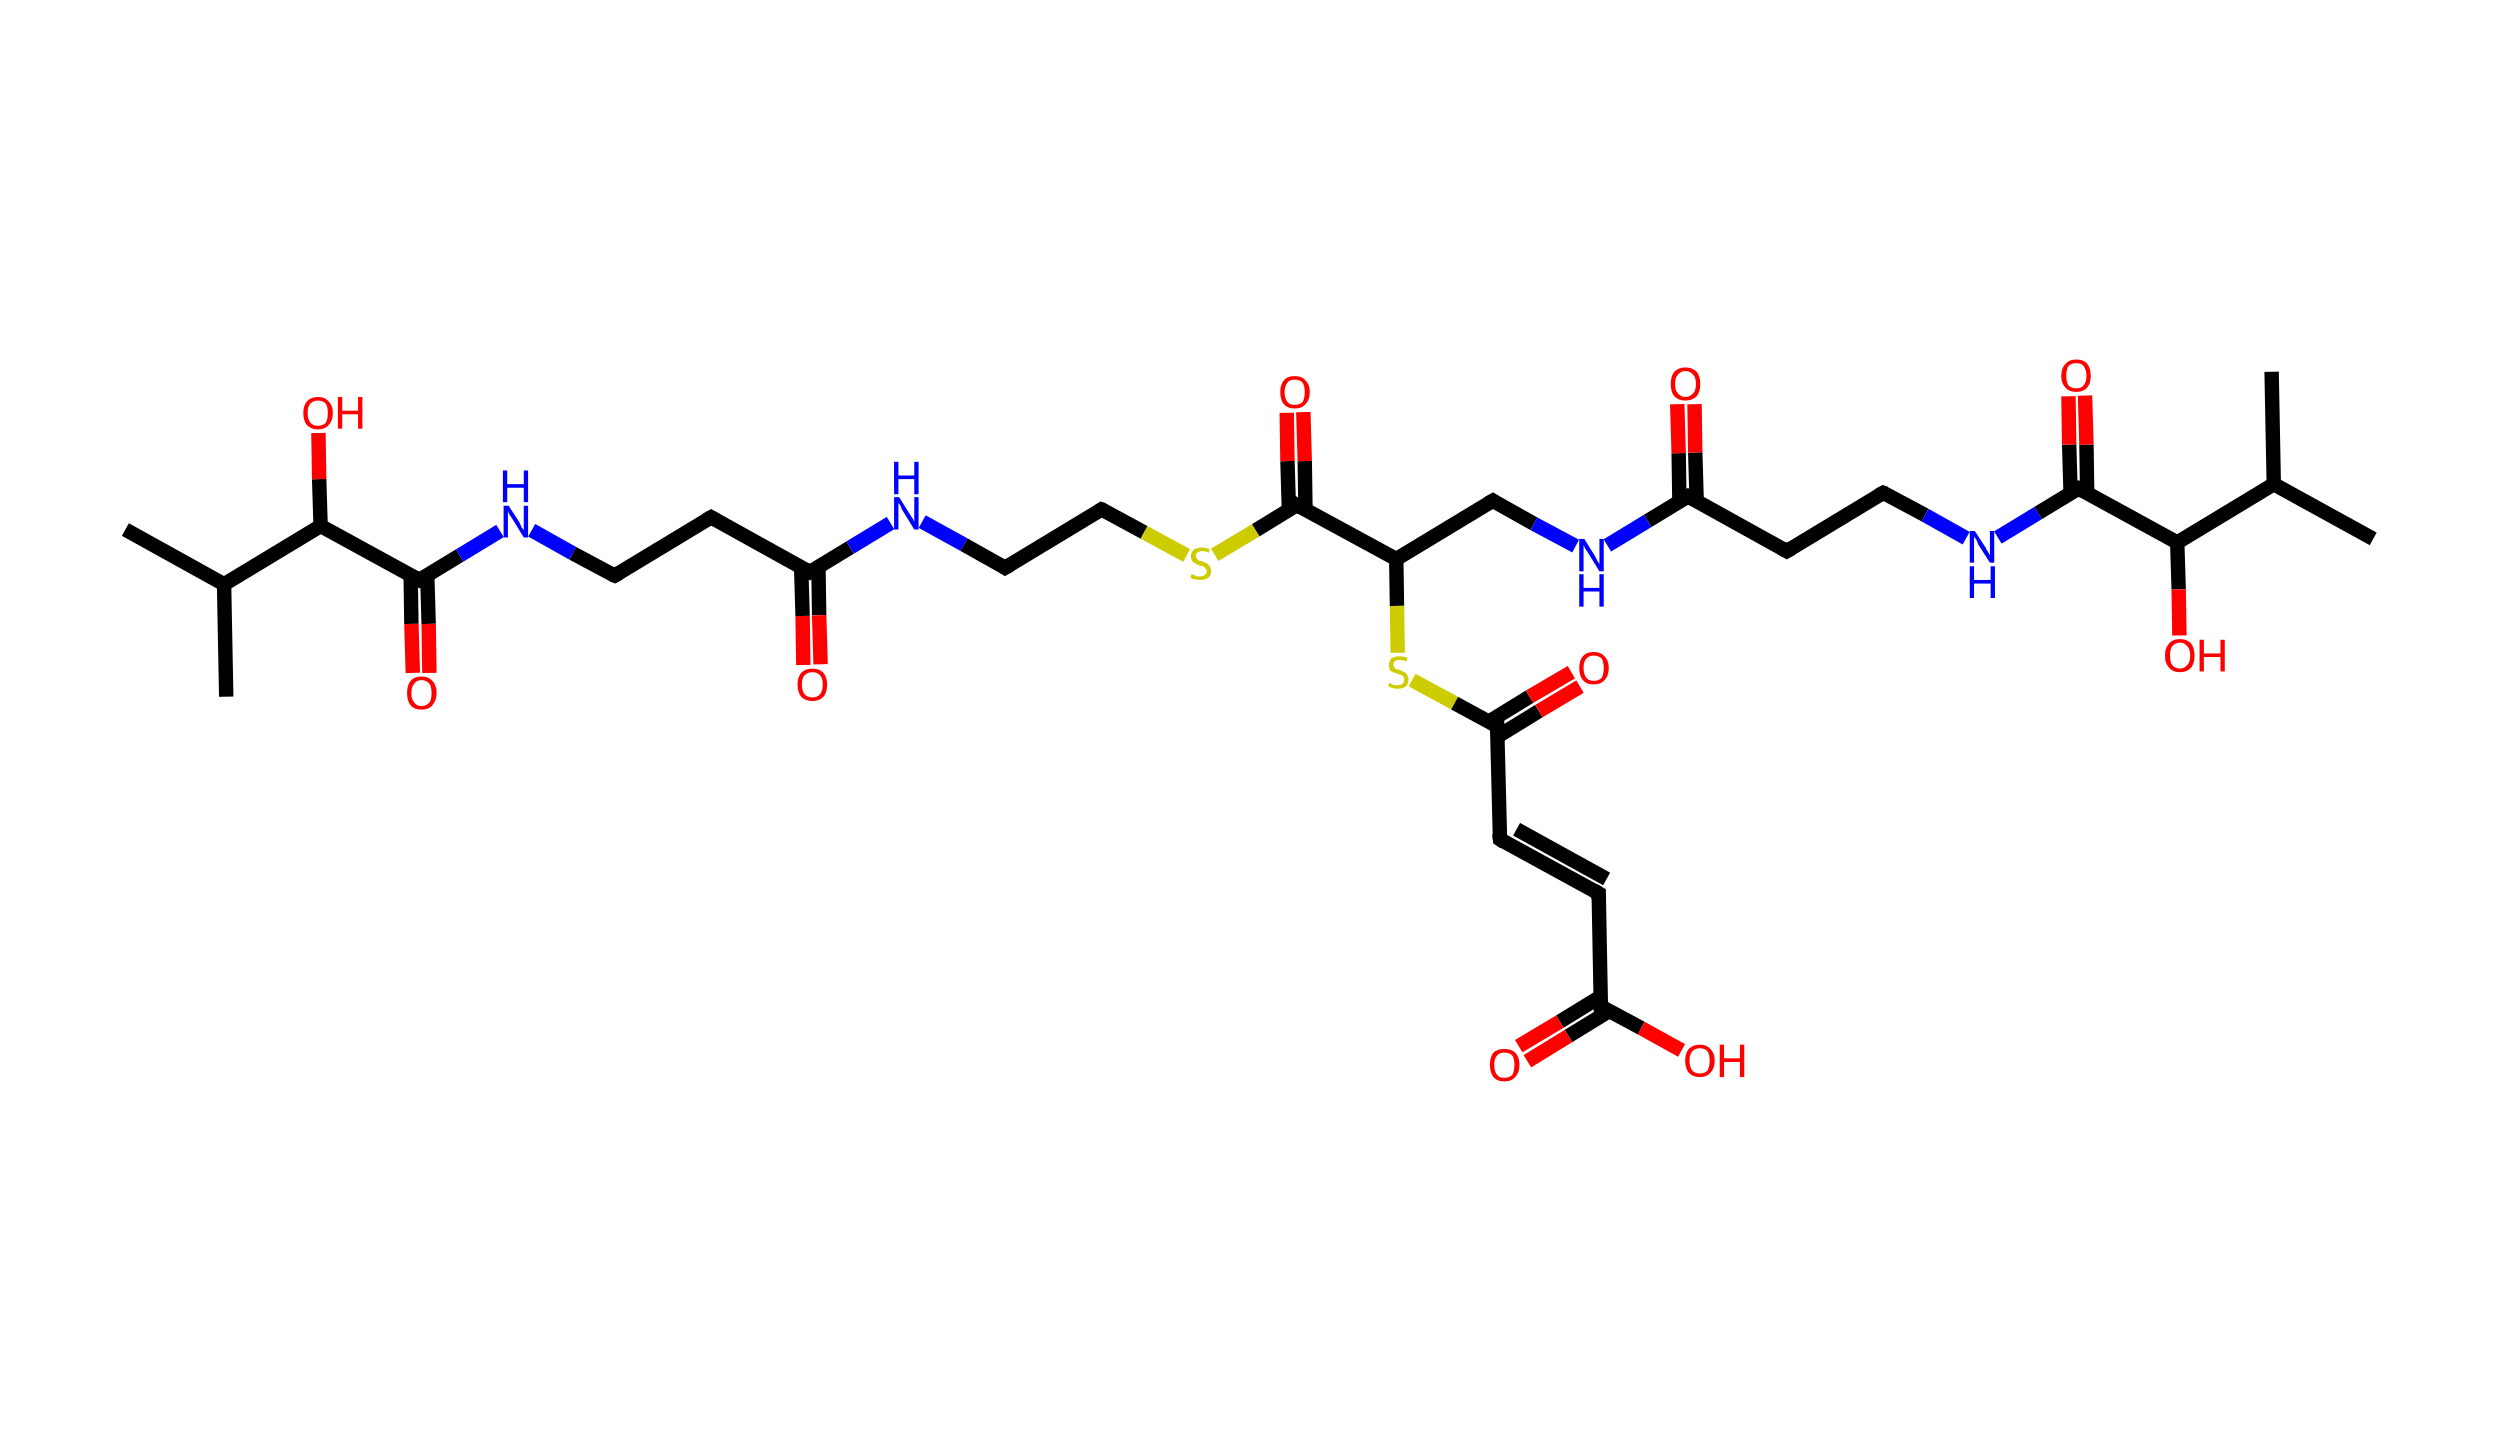 <?xml version='1.0' encoding='ASCII' standalone='yes'?>
<svg xmlns="http://www.w3.org/2000/svg" xmlns:rdkit="http://www.rdkit.org/xml" xmlns:xlink="http://www.w3.org/1999/xlink" version="1.1" baseProfile="full" xml:space="preserve" width="347px" height="200px" viewBox="0 0 347 200">
<!-- END OF HEADER -->
<rect style="opacity:1.0;fill:#FFFFFF;stroke:none" width="347.0" height="200.0" x="0.0" y="0.0"> </rect>
<path class="bond-0 atom-0 atom-1" d="M 17.4,73.5 L 31.1,81.1" style="fill:none;fill-rule:evenodd;stroke:#000000;stroke-width:2.0px;stroke-linecap:butt;stroke-linejoin:miter;stroke-opacity:1"/>
<path class="bond-1 atom-1 atom-2" d="M 31.1,81.1 L 31.4,96.7" style="fill:none;fill-rule:evenodd;stroke:#000000;stroke-width:2.0px;stroke-linecap:butt;stroke-linejoin:miter;stroke-opacity:1"/>
<path class="bond-2 atom-1 atom-3" d="M 31.1,81.1 L 44.5,73.0" style="fill:none;fill-rule:evenodd;stroke:#000000;stroke-width:2.0px;stroke-linecap:butt;stroke-linejoin:miter;stroke-opacity:1"/>
<path class="bond-3 atom-3 atom-4" d="M 44.5,73.0 L 44.3,66.5" style="fill:none;fill-rule:evenodd;stroke:#000000;stroke-width:2.0px;stroke-linecap:butt;stroke-linejoin:miter;stroke-opacity:1"/>
<path class="bond-3 atom-3 atom-4" d="M 44.3,66.5 L 44.2,60.1" style="fill:none;fill-rule:evenodd;stroke:#FF0000;stroke-width:2.0px;stroke-linecap:butt;stroke-linejoin:miter;stroke-opacity:1"/>
<path class="bond-4 atom-3 atom-5" d="M 44.5,73.0 L 58.2,80.5" style="fill:none;fill-rule:evenodd;stroke:#000000;stroke-width:2.0px;stroke-linecap:butt;stroke-linejoin:miter;stroke-opacity:1"/>
<path class="bond-5 atom-5 atom-6" d="M 57.0,79.8 L 57.1,86.6" style="fill:none;fill-rule:evenodd;stroke:#000000;stroke-width:2.0px;stroke-linecap:butt;stroke-linejoin:miter;stroke-opacity:1"/>
<path class="bond-5 atom-5 atom-6" d="M 57.1,86.6 L 57.3,93.4" style="fill:none;fill-rule:evenodd;stroke:#FF0000;stroke-width:2.0px;stroke-linecap:butt;stroke-linejoin:miter;stroke-opacity:1"/>
<path class="bond-5 atom-5 atom-6" d="M 59.3,79.8 L 59.5,86.6" style="fill:none;fill-rule:evenodd;stroke:#000000;stroke-width:2.0px;stroke-linecap:butt;stroke-linejoin:miter;stroke-opacity:1"/>
<path class="bond-5 atom-5 atom-6" d="M 59.5,86.6 L 59.6,93.4" style="fill:none;fill-rule:evenodd;stroke:#FF0000;stroke-width:2.0px;stroke-linecap:butt;stroke-linejoin:miter;stroke-opacity:1"/>
<path class="bond-6 atom-5 atom-7" d="M 58.2,80.5 L 63.8,77.1" style="fill:none;fill-rule:evenodd;stroke:#000000;stroke-width:2.0px;stroke-linecap:butt;stroke-linejoin:miter;stroke-opacity:1"/>
<path class="bond-6 atom-5 atom-7" d="M 63.8,77.1 L 69.4,73.7" style="fill:none;fill-rule:evenodd;stroke:#0000FF;stroke-width:2.0px;stroke-linecap:butt;stroke-linejoin:miter;stroke-opacity:1"/>
<path class="bond-7 atom-7 atom-8" d="M 73.8,73.6 L 79.5,76.8" style="fill:none;fill-rule:evenodd;stroke:#0000FF;stroke-width:2.0px;stroke-linecap:butt;stroke-linejoin:miter;stroke-opacity:1"/>
<path class="bond-7 atom-7 atom-8" d="M 79.5,76.8 L 85.3,79.9" style="fill:none;fill-rule:evenodd;stroke:#000000;stroke-width:2.0px;stroke-linecap:butt;stroke-linejoin:miter;stroke-opacity:1"/>
<path class="bond-8 atom-8 atom-9" d="M 85.3,79.9 L 98.7,71.8" style="fill:none;fill-rule:evenodd;stroke:#000000;stroke-width:2.0px;stroke-linecap:butt;stroke-linejoin:miter;stroke-opacity:1"/>
<path class="bond-9 atom-9 atom-10" d="M 98.7,71.8 L 112.4,79.4" style="fill:none;fill-rule:evenodd;stroke:#000000;stroke-width:2.0px;stroke-linecap:butt;stroke-linejoin:miter;stroke-opacity:1"/>
<path class="bond-10 atom-10 atom-11" d="M 111.2,78.7 L 111.4,85.5" style="fill:none;fill-rule:evenodd;stroke:#000000;stroke-width:2.0px;stroke-linecap:butt;stroke-linejoin:miter;stroke-opacity:1"/>
<path class="bond-10 atom-10 atom-11" d="M 111.4,85.5 L 111.5,92.3" style="fill:none;fill-rule:evenodd;stroke:#FF0000;stroke-width:2.0px;stroke-linecap:butt;stroke-linejoin:miter;stroke-opacity:1"/>
<path class="bond-10 atom-10 atom-11" d="M 113.6,78.6 L 113.7,85.4" style="fill:none;fill-rule:evenodd;stroke:#000000;stroke-width:2.0px;stroke-linecap:butt;stroke-linejoin:miter;stroke-opacity:1"/>
<path class="bond-10 atom-10 atom-11" d="M 113.7,85.4 L 113.9,92.2" style="fill:none;fill-rule:evenodd;stroke:#FF0000;stroke-width:2.0px;stroke-linecap:butt;stroke-linejoin:miter;stroke-opacity:1"/>
<path class="bond-11 atom-10 atom-12" d="M 112.4,79.4 L 118.0,76.0" style="fill:none;fill-rule:evenodd;stroke:#000000;stroke-width:2.0px;stroke-linecap:butt;stroke-linejoin:miter;stroke-opacity:1"/>
<path class="bond-11 atom-10 atom-12" d="M 118.0,76.0 L 123.6,72.6" style="fill:none;fill-rule:evenodd;stroke:#0000FF;stroke-width:2.0px;stroke-linecap:butt;stroke-linejoin:miter;stroke-opacity:1"/>
<path class="bond-12 atom-12 atom-13" d="M 128.0,72.4 L 133.8,75.6" style="fill:none;fill-rule:evenodd;stroke:#0000FF;stroke-width:2.0px;stroke-linecap:butt;stroke-linejoin:miter;stroke-opacity:1"/>
<path class="bond-12 atom-12 atom-13" d="M 133.8,75.6 L 139.5,78.8" style="fill:none;fill-rule:evenodd;stroke:#000000;stroke-width:2.0px;stroke-linecap:butt;stroke-linejoin:miter;stroke-opacity:1"/>
<path class="bond-13 atom-13 atom-14" d="M 139.5,78.8 L 152.9,70.7" style="fill:none;fill-rule:evenodd;stroke:#000000;stroke-width:2.0px;stroke-linecap:butt;stroke-linejoin:miter;stroke-opacity:1"/>
<path class="bond-14 atom-14 atom-15" d="M 152.9,70.7 L 158.8,73.9" style="fill:none;fill-rule:evenodd;stroke:#000000;stroke-width:2.0px;stroke-linecap:butt;stroke-linejoin:miter;stroke-opacity:1"/>
<path class="bond-14 atom-14 atom-15" d="M 158.8,73.9 L 164.7,77.1" style="fill:none;fill-rule:evenodd;stroke:#CCCC00;stroke-width:2.0px;stroke-linecap:butt;stroke-linejoin:miter;stroke-opacity:1"/>
<path class="bond-15 atom-15 atom-16" d="M 168.6,77.0 L 174.3,73.6" style="fill:none;fill-rule:evenodd;stroke:#CCCC00;stroke-width:2.0px;stroke-linecap:butt;stroke-linejoin:miter;stroke-opacity:1"/>
<path class="bond-15 atom-15 atom-16" d="M 174.3,73.6 L 180.0,70.1" style="fill:none;fill-rule:evenodd;stroke:#000000;stroke-width:2.0px;stroke-linecap:butt;stroke-linejoin:miter;stroke-opacity:1"/>
<path class="bond-16 atom-16 atom-17" d="M 181.2,70.7 L 181.1,64.0" style="fill:none;fill-rule:evenodd;stroke:#000000;stroke-width:2.0px;stroke-linecap:butt;stroke-linejoin:miter;stroke-opacity:1"/>
<path class="bond-16 atom-16 atom-17" d="M 181.1,64.0 L 180.9,57.2" style="fill:none;fill-rule:evenodd;stroke:#FF0000;stroke-width:2.0px;stroke-linecap:butt;stroke-linejoin:miter;stroke-opacity:1"/>
<path class="bond-16 atom-16 atom-17" d="M 178.9,70.8 L 178.7,64.0" style="fill:none;fill-rule:evenodd;stroke:#000000;stroke-width:2.0px;stroke-linecap:butt;stroke-linejoin:miter;stroke-opacity:1"/>
<path class="bond-16 atom-16 atom-17" d="M 178.7,64.0 L 178.6,57.3" style="fill:none;fill-rule:evenodd;stroke:#FF0000;stroke-width:2.0px;stroke-linecap:butt;stroke-linejoin:miter;stroke-opacity:1"/>
<path class="bond-17 atom-16 atom-18" d="M 180.0,70.1 L 193.8,77.6" style="fill:none;fill-rule:evenodd;stroke:#000000;stroke-width:2.0px;stroke-linecap:butt;stroke-linejoin:miter;stroke-opacity:1"/>
<path class="bond-18 atom-18 atom-19" d="M 193.8,77.6 L 207.2,69.5" style="fill:none;fill-rule:evenodd;stroke:#000000;stroke-width:2.0px;stroke-linecap:butt;stroke-linejoin:miter;stroke-opacity:1"/>
<path class="bond-19 atom-19 atom-20" d="M 207.2,69.5 L 212.9,72.7" style="fill:none;fill-rule:evenodd;stroke:#000000;stroke-width:2.0px;stroke-linecap:butt;stroke-linejoin:miter;stroke-opacity:1"/>
<path class="bond-19 atom-19 atom-20" d="M 212.9,72.7 L 218.7,75.8" style="fill:none;fill-rule:evenodd;stroke:#0000FF;stroke-width:2.0px;stroke-linecap:butt;stroke-linejoin:miter;stroke-opacity:1"/>
<path class="bond-20 atom-20 atom-21" d="M 223.1,75.7 L 228.7,72.3" style="fill:none;fill-rule:evenodd;stroke:#0000FF;stroke-width:2.0px;stroke-linecap:butt;stroke-linejoin:miter;stroke-opacity:1"/>
<path class="bond-20 atom-20 atom-21" d="M 228.7,72.3 L 234.3,68.9" style="fill:none;fill-rule:evenodd;stroke:#000000;stroke-width:2.0px;stroke-linecap:butt;stroke-linejoin:miter;stroke-opacity:1"/>
<path class="bond-21 atom-21 atom-22" d="M 235.5,69.6 L 235.3,62.8" style="fill:none;fill-rule:evenodd;stroke:#000000;stroke-width:2.0px;stroke-linecap:butt;stroke-linejoin:miter;stroke-opacity:1"/>
<path class="bond-21 atom-21 atom-22" d="M 235.3,62.8 L 235.2,56.1" style="fill:none;fill-rule:evenodd;stroke:#FF0000;stroke-width:2.0px;stroke-linecap:butt;stroke-linejoin:miter;stroke-opacity:1"/>
<path class="bond-21 atom-21 atom-22" d="M 233.1,69.6 L 233.0,62.9" style="fill:none;fill-rule:evenodd;stroke:#000000;stroke-width:2.0px;stroke-linecap:butt;stroke-linejoin:miter;stroke-opacity:1"/>
<path class="bond-21 atom-21 atom-22" d="M 233.0,62.9 L 232.8,56.1" style="fill:none;fill-rule:evenodd;stroke:#FF0000;stroke-width:2.0px;stroke-linecap:butt;stroke-linejoin:miter;stroke-opacity:1"/>
<path class="bond-22 atom-21 atom-23" d="M 234.3,68.9 L 248.0,76.5" style="fill:none;fill-rule:evenodd;stroke:#000000;stroke-width:2.0px;stroke-linecap:butt;stroke-linejoin:miter;stroke-opacity:1"/>
<path class="bond-23 atom-23 atom-24" d="M 248.0,76.5 L 261.4,68.4" style="fill:none;fill-rule:evenodd;stroke:#000000;stroke-width:2.0px;stroke-linecap:butt;stroke-linejoin:miter;stroke-opacity:1"/>
<path class="bond-24 atom-24 atom-25" d="M 261.4,68.4 L 267.2,71.5" style="fill:none;fill-rule:evenodd;stroke:#000000;stroke-width:2.0px;stroke-linecap:butt;stroke-linejoin:miter;stroke-opacity:1"/>
<path class="bond-24 atom-24 atom-25" d="M 267.2,71.5 L 272.9,74.7" style="fill:none;fill-rule:evenodd;stroke:#0000FF;stroke-width:2.0px;stroke-linecap:butt;stroke-linejoin:miter;stroke-opacity:1"/>
<path class="bond-25 atom-25 atom-26" d="M 277.3,74.6 L 282.9,71.2" style="fill:none;fill-rule:evenodd;stroke:#0000FF;stroke-width:2.0px;stroke-linecap:butt;stroke-linejoin:miter;stroke-opacity:1"/>
<path class="bond-25 atom-25 atom-26" d="M 282.9,71.2 L 288.5,67.8" style="fill:none;fill-rule:evenodd;stroke:#000000;stroke-width:2.0px;stroke-linecap:butt;stroke-linejoin:miter;stroke-opacity:1"/>
<path class="bond-26 atom-26 atom-27" d="M 289.7,68.4 L 289.6,61.7" style="fill:none;fill-rule:evenodd;stroke:#000000;stroke-width:2.0px;stroke-linecap:butt;stroke-linejoin:miter;stroke-opacity:1"/>
<path class="bond-26 atom-26 atom-27" d="M 289.6,61.7 L 289.4,54.9" style="fill:none;fill-rule:evenodd;stroke:#FF0000;stroke-width:2.0px;stroke-linecap:butt;stroke-linejoin:miter;stroke-opacity:1"/>
<path class="bond-26 atom-26 atom-27" d="M 287.4,68.5 L 287.2,61.7" style="fill:none;fill-rule:evenodd;stroke:#000000;stroke-width:2.0px;stroke-linecap:butt;stroke-linejoin:miter;stroke-opacity:1"/>
<path class="bond-26 atom-26 atom-27" d="M 287.2,61.7 L 287.1,55.0" style="fill:none;fill-rule:evenodd;stroke:#FF0000;stroke-width:2.0px;stroke-linecap:butt;stroke-linejoin:miter;stroke-opacity:1"/>
<path class="bond-27 atom-26 atom-28" d="M 288.5,67.8 L 302.2,75.3" style="fill:none;fill-rule:evenodd;stroke:#000000;stroke-width:2.0px;stroke-linecap:butt;stroke-linejoin:miter;stroke-opacity:1"/>
<path class="bond-28 atom-28 atom-29" d="M 302.2,75.3 L 302.4,81.8" style="fill:none;fill-rule:evenodd;stroke:#000000;stroke-width:2.0px;stroke-linecap:butt;stroke-linejoin:miter;stroke-opacity:1"/>
<path class="bond-28 atom-28 atom-29" d="M 302.4,81.8 L 302.5,88.2" style="fill:none;fill-rule:evenodd;stroke:#FF0000;stroke-width:2.0px;stroke-linecap:butt;stroke-linejoin:miter;stroke-opacity:1"/>
<path class="bond-29 atom-28 atom-30" d="M 302.2,75.3 L 315.6,67.2" style="fill:none;fill-rule:evenodd;stroke:#000000;stroke-width:2.0px;stroke-linecap:butt;stroke-linejoin:miter;stroke-opacity:1"/>
<path class="bond-30 atom-30 atom-31" d="M 315.6,67.2 L 329.4,74.8" style="fill:none;fill-rule:evenodd;stroke:#000000;stroke-width:2.0px;stroke-linecap:butt;stroke-linejoin:miter;stroke-opacity:1"/>
<path class="bond-31 atom-30 atom-32" d="M 315.6,67.2 L 315.3,51.6" style="fill:none;fill-rule:evenodd;stroke:#000000;stroke-width:2.0px;stroke-linecap:butt;stroke-linejoin:miter;stroke-opacity:1"/>
<path class="bond-32 atom-18 atom-33" d="M 193.8,77.6 L 193.9,84.1" style="fill:none;fill-rule:evenodd;stroke:#000000;stroke-width:2.0px;stroke-linecap:butt;stroke-linejoin:miter;stroke-opacity:1"/>
<path class="bond-32 atom-18 atom-33" d="M 193.9,84.1 L 194.0,90.6" style="fill:none;fill-rule:evenodd;stroke:#CCCC00;stroke-width:2.0px;stroke-linecap:butt;stroke-linejoin:miter;stroke-opacity:1"/>
<path class="bond-33 atom-33 atom-34" d="M 196.0,94.4 L 201.9,97.6" style="fill:none;fill-rule:evenodd;stroke:#CCCC00;stroke-width:2.0px;stroke-linecap:butt;stroke-linejoin:miter;stroke-opacity:1"/>
<path class="bond-33 atom-33 atom-34" d="M 201.9,97.6 L 207.8,100.8" style="fill:none;fill-rule:evenodd;stroke:#000000;stroke-width:2.0px;stroke-linecap:butt;stroke-linejoin:miter;stroke-opacity:1"/>
<path class="bond-34 atom-34 atom-35" d="M 207.9,102.2 L 213.6,98.7" style="fill:none;fill-rule:evenodd;stroke:#000000;stroke-width:2.0px;stroke-linecap:butt;stroke-linejoin:miter;stroke-opacity:1"/>
<path class="bond-34 atom-34 atom-35" d="M 213.6,98.7 L 219.3,95.3" style="fill:none;fill-rule:evenodd;stroke:#FF0000;stroke-width:2.0px;stroke-linecap:butt;stroke-linejoin:miter;stroke-opacity:1"/>
<path class="bond-34 atom-34 atom-35" d="M 206.6,100.2 L 212.3,96.7" style="fill:none;fill-rule:evenodd;stroke:#000000;stroke-width:2.0px;stroke-linecap:butt;stroke-linejoin:miter;stroke-opacity:1"/>
<path class="bond-34 atom-34 atom-35" d="M 212.3,96.7 L 218.1,93.3" style="fill:none;fill-rule:evenodd;stroke:#FF0000;stroke-width:2.0px;stroke-linecap:butt;stroke-linejoin:miter;stroke-opacity:1"/>
<path class="bond-35 atom-34 atom-36" d="M 207.8,100.8 L 208.2,116.5" style="fill:none;fill-rule:evenodd;stroke:#000000;stroke-width:2.0px;stroke-linecap:butt;stroke-linejoin:miter;stroke-opacity:1"/>
<path class="bond-36 atom-36 atom-37" d="M 208.2,116.5 L 221.9,124.0" style="fill:none;fill-rule:evenodd;stroke:#000000;stroke-width:2.0px;stroke-linecap:butt;stroke-linejoin:miter;stroke-opacity:1"/>
<path class="bond-36 atom-36 atom-37" d="M 210.5,115.1 L 223.0,122.0" style="fill:none;fill-rule:evenodd;stroke:#000000;stroke-width:2.0px;stroke-linecap:butt;stroke-linejoin:miter;stroke-opacity:1"/>
<path class="bond-37 atom-37 atom-38" d="M 221.9,124.0 L 222.2,139.7" style="fill:none;fill-rule:evenodd;stroke:#000000;stroke-width:2.0px;stroke-linecap:butt;stroke-linejoin:miter;stroke-opacity:1"/>
<path class="bond-38 atom-38 atom-39" d="M 222.2,138.3 L 216.5,141.8" style="fill:none;fill-rule:evenodd;stroke:#000000;stroke-width:2.0px;stroke-linecap:butt;stroke-linejoin:miter;stroke-opacity:1"/>
<path class="bond-38 atom-38 atom-39" d="M 216.5,141.8 L 210.8,145.2" style="fill:none;fill-rule:evenodd;stroke:#FF0000;stroke-width:2.0px;stroke-linecap:butt;stroke-linejoin:miter;stroke-opacity:1"/>
<path class="bond-38 atom-38 atom-39" d="M 223.4,140.3 L 217.7,143.8" style="fill:none;fill-rule:evenodd;stroke:#000000;stroke-width:2.0px;stroke-linecap:butt;stroke-linejoin:miter;stroke-opacity:1"/>
<path class="bond-38 atom-38 atom-39" d="M 217.7,143.8 L 212.0,147.3" style="fill:none;fill-rule:evenodd;stroke:#FF0000;stroke-width:2.0px;stroke-linecap:butt;stroke-linejoin:miter;stroke-opacity:1"/>
<path class="bond-39 atom-38 atom-40" d="M 222.2,139.7 L 227.8,142.7" style="fill:none;fill-rule:evenodd;stroke:#000000;stroke-width:2.0px;stroke-linecap:butt;stroke-linejoin:miter;stroke-opacity:1"/>
<path class="bond-39 atom-38 atom-40" d="M 227.8,142.7 L 233.4,145.8" style="fill:none;fill-rule:evenodd;stroke:#FF0000;stroke-width:2.0px;stroke-linecap:butt;stroke-linejoin:miter;stroke-opacity:1"/>
<path d="M 57.5,80.1 L 58.2,80.5 L 58.5,80.3" style="fill:none;stroke:#000000;stroke-width:2.0px;stroke-linecap:butt;stroke-linejoin:miter;stroke-opacity:1;"/>
<path d="M 85.0,79.8 L 85.3,79.9 L 86.0,79.5" style="fill:none;stroke:#000000;stroke-width:2.0px;stroke-linecap:butt;stroke-linejoin:miter;stroke-opacity:1;"/>
<path d="M 98.0,72.2 L 98.7,71.8 L 99.4,72.2" style="fill:none;stroke:#000000;stroke-width:2.0px;stroke-linecap:butt;stroke-linejoin:miter;stroke-opacity:1;"/>
<path d="M 111.7,79.0 L 112.4,79.4 L 112.7,79.2" style="fill:none;stroke:#000000;stroke-width:2.0px;stroke-linecap:butt;stroke-linejoin:miter;stroke-opacity:1;"/>
<path d="M 139.2,78.6 L 139.5,78.8 L 140.2,78.4" style="fill:none;stroke:#000000;stroke-width:2.0px;stroke-linecap:butt;stroke-linejoin:miter;stroke-opacity:1;"/>
<path d="M 152.3,71.1 L 152.9,70.7 L 153.2,70.8" style="fill:none;stroke:#000000;stroke-width:2.0px;stroke-linecap:butt;stroke-linejoin:miter;stroke-opacity:1;"/>
<path d="M 179.8,70.3 L 180.0,70.1 L 180.7,70.5" style="fill:none;stroke:#000000;stroke-width:2.0px;stroke-linecap:butt;stroke-linejoin:miter;stroke-opacity:1;"/>
<path d="M 206.5,69.9 L 207.2,69.5 L 207.5,69.7" style="fill:none;stroke:#000000;stroke-width:2.0px;stroke-linecap:butt;stroke-linejoin:miter;stroke-opacity:1;"/>
<path d="M 234.0,69.1 L 234.3,68.9 L 235.0,69.3" style="fill:none;stroke:#000000;stroke-width:2.0px;stroke-linecap:butt;stroke-linejoin:miter;stroke-opacity:1;"/>
<path d="M 247.3,76.1 L 248.0,76.5 L 248.7,76.1" style="fill:none;stroke:#000000;stroke-width:2.0px;stroke-linecap:butt;stroke-linejoin:miter;stroke-opacity:1;"/>
<path d="M 260.7,68.8 L 261.4,68.4 L 261.7,68.5" style="fill:none;stroke:#000000;stroke-width:2.0px;stroke-linecap:butt;stroke-linejoin:miter;stroke-opacity:1;"/>
<path d="M 288.2,68.0 L 288.5,67.8 L 289.2,68.2" style="fill:none;stroke:#000000;stroke-width:2.0px;stroke-linecap:butt;stroke-linejoin:miter;stroke-opacity:1;"/>
<path d="M 207.5,100.7 L 207.8,100.8 L 207.8,101.6" style="fill:none;stroke:#000000;stroke-width:2.0px;stroke-linecap:butt;stroke-linejoin:miter;stroke-opacity:1;"/>
<path d="M 208.1,115.7 L 208.2,116.5 L 208.8,116.9" style="fill:none;stroke:#000000;stroke-width:2.0px;stroke-linecap:butt;stroke-linejoin:miter;stroke-opacity:1;"/>
<path d="M 221.2,123.6 L 221.9,124.0 L 221.9,124.8" style="fill:none;stroke:#000000;stroke-width:2.0px;stroke-linecap:butt;stroke-linejoin:miter;stroke-opacity:1;"/>
<path d="M 222.2,138.9 L 222.2,139.7 L 222.5,139.8" style="fill:none;stroke:#000000;stroke-width:2.0px;stroke-linecap:butt;stroke-linejoin:miter;stroke-opacity:1;"/>
<path class="atom-4" d="M 42.1 57.3 Q 42.1 56.3, 42.6 55.7 Q 43.2 55.1, 44.1 55.1 Q 45.1 55.1, 45.6 55.7 Q 46.2 56.3, 46.2 57.3 Q 46.2 58.4, 45.6 59.0 Q 45.1 59.6, 44.1 59.6 Q 43.2 59.6, 42.6 59.0 Q 42.1 58.4, 42.1 57.3 M 44.1 59.1 Q 44.8 59.1, 45.2 58.7 Q 45.5 58.2, 45.5 57.3 Q 45.5 56.4, 45.2 56.0 Q 44.8 55.6, 44.1 55.6 Q 43.5 55.6, 43.1 56.0 Q 42.7 56.4, 42.7 57.3 Q 42.7 58.2, 43.1 58.7 Q 43.5 59.1, 44.1 59.1 " fill="#FF0000"/>
<path class="atom-4" d="M 46.9 55.1 L 47.5 55.1 L 47.5 57.0 L 49.7 57.0 L 49.7 55.1 L 50.3 55.1 L 50.3 59.5 L 49.7 59.5 L 49.7 57.5 L 47.5 57.5 L 47.5 59.5 L 46.9 59.5 L 46.9 55.1 " fill="#FF0000"/>
<path class="atom-6" d="M 56.5 96.2 Q 56.5 95.1, 57.0 94.5 Q 57.5 93.9, 58.5 93.9 Q 59.5 93.9, 60.0 94.5 Q 60.6 95.1, 60.6 96.2 Q 60.6 97.2, 60.0 97.9 Q 59.5 98.5, 58.5 98.5 Q 57.5 98.5, 57.0 97.9 Q 56.5 97.3, 56.5 96.2 M 58.5 98.0 Q 59.2 98.0, 59.6 97.5 Q 59.9 97.1, 59.9 96.2 Q 59.9 95.3, 59.6 94.9 Q 59.2 94.4, 58.5 94.4 Q 57.8 94.4, 57.5 94.9 Q 57.1 95.3, 57.1 96.2 Q 57.1 97.1, 57.5 97.5 Q 57.8 98.0, 58.5 98.0 " fill="#FF0000"/>
<path class="atom-7" d="M 70.6 70.2 L 72.1 72.5 Q 72.2 72.7, 72.4 73.2 Q 72.7 73.6, 72.7 73.6 L 72.7 70.2 L 73.3 70.2 L 73.3 74.6 L 72.7 74.6 L 71.1 72.0 Q 70.9 71.7, 70.7 71.4 Q 70.5 71.0, 70.5 70.9 L 70.5 74.6 L 69.9 74.6 L 69.9 70.2 L 70.6 70.2 " fill="#0000FF"/>
<path class="atom-7" d="M 69.8 65.3 L 70.4 65.3 L 70.4 67.2 L 72.7 67.2 L 72.7 65.3 L 73.3 65.3 L 73.3 69.7 L 72.7 69.7 L 72.7 67.7 L 70.4 67.7 L 70.4 69.7 L 69.8 69.7 L 69.8 65.3 " fill="#0000FF"/>
<path class="atom-11" d="M 110.7 95.0 Q 110.7 94.0, 111.2 93.4 Q 111.8 92.8, 112.8 92.8 Q 113.7 92.8, 114.3 93.4 Q 114.8 94.0, 114.8 95.0 Q 114.8 96.1, 114.3 96.7 Q 113.7 97.3, 112.8 97.3 Q 111.8 97.3, 111.2 96.7 Q 110.7 96.1, 110.7 95.0 M 112.8 96.8 Q 113.4 96.8, 113.8 96.4 Q 114.2 95.9, 114.2 95.0 Q 114.2 94.1, 113.8 93.7 Q 113.4 93.3, 112.8 93.3 Q 112.1 93.3, 111.7 93.7 Q 111.3 94.1, 111.3 95.0 Q 111.3 95.9, 111.7 96.4 Q 112.1 96.8, 112.8 96.8 " fill="#FF0000"/>
<path class="atom-12" d="M 124.8 69.0 L 126.3 71.4 Q 126.4 71.6, 126.7 72.0 Q 126.9 72.4, 126.9 72.5 L 126.9 69.0 L 127.5 69.0 L 127.5 73.5 L 126.9 73.5 L 125.3 70.9 Q 125.1 70.6, 125.0 70.2 Q 124.8 69.9, 124.7 69.8 L 124.7 73.5 L 124.1 73.5 L 124.1 69.0 L 124.8 69.0 " fill="#0000FF"/>
<path class="atom-12" d="M 124.1 64.1 L 124.7 64.1 L 124.7 66.0 L 126.9 66.0 L 126.9 64.1 L 127.5 64.1 L 127.5 68.6 L 126.9 68.6 L 126.9 66.5 L 124.7 66.5 L 124.7 68.6 L 124.1 68.6 L 124.1 64.1 " fill="#0000FF"/>
<path class="atom-15" d="M 165.4 79.7 Q 165.5 79.7, 165.7 79.8 Q 165.9 79.9, 166.1 80.0 Q 166.3 80.0, 166.5 80.0 Q 167.0 80.0, 167.2 79.8 Q 167.5 79.6, 167.5 79.3 Q 167.5 79.0, 167.3 78.9 Q 167.2 78.7, 167.0 78.6 Q 166.8 78.6, 166.5 78.5 Q 166.1 78.3, 165.9 78.2 Q 165.7 78.1, 165.5 77.9 Q 165.3 77.6, 165.3 77.2 Q 165.3 76.7, 165.7 76.3 Q 166.1 76.0, 166.8 76.0 Q 167.3 76.0, 167.9 76.2 L 167.8 76.7 Q 167.3 76.5, 166.9 76.5 Q 166.4 76.5, 166.2 76.7 Q 165.9 76.9, 166.0 77.2 Q 166.0 77.4, 166.1 77.5 Q 166.2 77.7, 166.4 77.8 Q 166.6 77.9, 166.9 77.9 Q 167.3 78.1, 167.5 78.2 Q 167.7 78.3, 167.9 78.6 Q 168.1 78.8, 168.1 79.3 Q 168.1 79.9, 167.7 80.2 Q 167.3 80.5, 166.6 80.5 Q 166.2 80.5, 165.9 80.4 Q 165.6 80.4, 165.2 80.2 L 165.4 79.7 " fill="#CCCC00"/>
<path class="atom-17" d="M 177.7 54.4 Q 177.7 53.4, 178.2 52.8 Q 178.7 52.2, 179.7 52.2 Q 180.7 52.2, 181.2 52.8 Q 181.8 53.4, 181.8 54.4 Q 181.8 55.5, 181.2 56.1 Q 180.7 56.7, 179.7 56.7 Q 178.7 56.7, 178.2 56.1 Q 177.7 55.5, 177.7 54.4 M 179.7 56.2 Q 180.4 56.2, 180.8 55.8 Q 181.1 55.3, 181.1 54.4 Q 181.1 53.6, 180.8 53.1 Q 180.4 52.7, 179.7 52.7 Q 179.0 52.7, 178.7 53.1 Q 178.3 53.6, 178.3 54.4 Q 178.3 55.3, 178.7 55.8 Q 179.0 56.2, 179.7 56.2 " fill="#FF0000"/>
<path class="atom-20" d="M 219.9 74.8 L 221.4 77.2 Q 221.5 77.4, 221.7 77.8 Q 222.0 78.3, 222.0 78.3 L 222.0 74.8 L 222.6 74.8 L 222.6 79.3 L 222.0 79.3 L 220.4 76.7 Q 220.2 76.4, 220.0 76.1 Q 219.8 75.7, 219.8 75.6 L 219.8 79.3 L 219.2 79.3 L 219.2 74.8 L 219.9 74.8 " fill="#0000FF"/>
<path class="atom-20" d="M 219.2 79.7 L 219.8 79.7 L 219.8 81.6 L 222.0 81.6 L 222.0 79.7 L 222.6 79.7 L 222.6 84.2 L 222.0 84.2 L 222.0 82.1 L 219.8 82.1 L 219.8 84.2 L 219.2 84.2 L 219.2 79.7 " fill="#0000FF"/>
<path class="atom-22" d="M 231.9 53.3 Q 231.9 52.2, 232.4 51.6 Q 233.0 51.0, 233.9 51.0 Q 234.9 51.0, 235.5 51.6 Q 236.0 52.2, 236.0 53.3 Q 236.0 54.4, 235.5 55.0 Q 234.9 55.6, 233.9 55.6 Q 233.0 55.6, 232.4 55.0 Q 231.9 54.4, 231.9 53.3 M 233.9 55.1 Q 234.6 55.1, 235.0 54.6 Q 235.4 54.2, 235.4 53.3 Q 235.4 52.4, 235.0 52.0 Q 234.6 51.5, 233.9 51.5 Q 233.3 51.5, 232.9 52.0 Q 232.5 52.4, 232.5 53.3 Q 232.5 54.2, 232.9 54.6 Q 233.3 55.1, 233.9 55.1 " fill="#FF0000"/>
<path class="atom-25" d="M 274.1 73.7 L 275.6 76.0 Q 275.7 76.3, 276.0 76.7 Q 276.2 77.1, 276.2 77.1 L 276.2 73.7 L 276.8 73.7 L 276.8 78.1 L 276.2 78.1 L 274.6 75.6 Q 274.5 75.3, 274.3 74.9 Q 274.1 74.6, 274.0 74.5 L 274.0 78.1 L 273.4 78.1 L 273.4 73.7 L 274.1 73.7 " fill="#0000FF"/>
<path class="atom-25" d="M 273.4 78.6 L 274.0 78.6 L 274.0 80.5 L 276.3 80.5 L 276.3 78.6 L 276.9 78.6 L 276.9 83.0 L 276.3 83.0 L 276.3 81.0 L 274.0 81.0 L 274.0 83.0 L 273.4 83.0 L 273.4 78.6 " fill="#0000FF"/>
<path class="atom-27" d="M 286.1 52.2 Q 286.1 51.1, 286.7 50.5 Q 287.2 49.9, 288.2 49.9 Q 289.2 49.9, 289.7 50.5 Q 290.2 51.1, 290.2 52.2 Q 290.2 53.2, 289.7 53.8 Q 289.1 54.4, 288.2 54.4 Q 287.2 54.4, 286.7 53.8 Q 286.1 53.2, 286.1 52.2 M 288.2 53.9 Q 288.9 53.9, 289.2 53.5 Q 289.6 53.0, 289.6 52.2 Q 289.6 51.3, 289.2 50.8 Q 288.9 50.4, 288.2 50.4 Q 287.5 50.4, 287.1 50.8 Q 286.8 51.3, 286.8 52.2 Q 286.8 53.0, 287.1 53.5 Q 287.5 53.9, 288.2 53.9 " fill="#FF0000"/>
<path class="atom-29" d="M 300.5 91.0 Q 300.5 89.9, 301.1 89.3 Q 301.6 88.7, 302.6 88.7 Q 303.5 88.7, 304.1 89.3 Q 304.6 89.9, 304.6 91.0 Q 304.6 92.1, 304.1 92.7 Q 303.5 93.3, 302.6 93.3 Q 301.6 93.3, 301.1 92.7 Q 300.5 92.1, 300.5 91.0 M 302.6 92.8 Q 303.2 92.8, 303.6 92.3 Q 304.0 91.9, 304.0 91.0 Q 304.0 90.1, 303.6 89.7 Q 303.2 89.2, 302.6 89.2 Q 301.9 89.2, 301.5 89.7 Q 301.2 90.1, 301.2 91.0 Q 301.2 91.9, 301.5 92.3 Q 301.9 92.8, 302.6 92.8 " fill="#FF0000"/>
<path class="atom-29" d="M 305.3 88.8 L 305.9 88.8 L 305.9 90.7 L 308.2 90.7 L 308.2 88.8 L 308.8 88.8 L 308.8 93.2 L 308.2 93.2 L 308.2 91.2 L 305.9 91.2 L 305.9 93.2 L 305.3 93.2 L 305.3 88.8 " fill="#FF0000"/>
<path class="atom-33" d="M 192.8 94.8 Q 192.9 94.8, 193.1 94.9 Q 193.3 95.0, 193.5 95.1 Q 193.8 95.1, 194.0 95.1 Q 194.4 95.1, 194.7 94.9 Q 194.9 94.7, 194.9 94.3 Q 194.9 94.1, 194.8 93.9 Q 194.7 93.8, 194.5 93.7 Q 194.3 93.6, 194.0 93.5 Q 193.6 93.4, 193.3 93.3 Q 193.1 93.2, 192.9 93.0 Q 192.8 92.7, 192.8 92.3 Q 192.8 91.8, 193.1 91.4 Q 193.5 91.1, 194.3 91.1 Q 194.8 91.1, 195.4 91.3 L 195.2 91.8 Q 194.7 91.6, 194.3 91.6 Q 193.9 91.6, 193.6 91.8 Q 193.4 91.9, 193.4 92.2 Q 193.4 92.5, 193.5 92.6 Q 193.6 92.8, 193.8 92.9 Q 194.0 92.9, 194.3 93.0 Q 194.7 93.2, 194.9 93.3 Q 195.2 93.4, 195.3 93.7 Q 195.5 93.9, 195.5 94.3 Q 195.5 95.0, 195.1 95.3 Q 194.7 95.6, 194.0 95.6 Q 193.6 95.6, 193.3 95.5 Q 193.0 95.4, 192.7 95.3 L 192.8 94.8 " fill="#CCCC00"/>
<path class="atom-35" d="M 219.2 92.7 Q 219.2 91.7, 219.7 91.1 Q 220.2 90.5, 221.2 90.5 Q 222.2 90.5, 222.7 91.1 Q 223.3 91.7, 223.3 92.7 Q 223.3 93.8, 222.7 94.4 Q 222.2 95.0, 221.2 95.0 Q 220.2 95.0, 219.7 94.4 Q 219.2 93.8, 219.2 92.7 M 221.2 94.5 Q 221.9 94.5, 222.3 94.1 Q 222.6 93.6, 222.6 92.7 Q 222.6 91.9, 222.3 91.4 Q 221.9 91.0, 221.2 91.0 Q 220.5 91.0, 220.2 91.4 Q 219.8 91.8, 219.8 92.7 Q 219.8 93.6, 220.2 94.1 Q 220.5 94.5, 221.2 94.5 " fill="#FF0000"/>
<path class="atom-39" d="M 206.8 147.8 Q 206.8 146.7, 207.3 146.1 Q 207.8 145.6, 208.8 145.6 Q 209.8 145.6, 210.3 146.1 Q 210.9 146.7, 210.9 147.8 Q 210.9 148.9, 210.3 149.5 Q 209.8 150.1, 208.8 150.1 Q 207.8 150.1, 207.3 149.5 Q 206.8 148.9, 206.8 147.8 M 208.8 149.6 Q 209.5 149.6, 209.9 149.2 Q 210.2 148.7, 210.2 147.8 Q 210.2 146.9, 209.9 146.5 Q 209.5 146.1, 208.8 146.1 Q 208.1 146.1, 207.8 146.5 Q 207.4 146.9, 207.4 147.8 Q 207.4 148.7, 207.8 149.2 Q 208.1 149.6, 208.8 149.6 " fill="#FF0000"/>
<path class="atom-40" d="M 233.9 147.2 Q 233.9 146.2, 234.4 145.6 Q 235.0 145.0, 235.9 145.0 Q 236.9 145.0, 237.4 145.6 Q 238.0 146.2, 238.0 147.2 Q 238.0 148.3, 237.4 148.9 Q 236.9 149.5, 235.9 149.5 Q 235.0 149.5, 234.4 148.9 Q 233.9 148.3, 233.9 147.2 M 235.9 149.0 Q 236.6 149.0, 237.0 148.6 Q 237.3 148.1, 237.3 147.2 Q 237.3 146.4, 237.0 145.9 Q 236.6 145.5, 235.9 145.5 Q 235.3 145.5, 234.9 145.9 Q 234.5 146.4, 234.5 147.2 Q 234.5 148.1, 234.9 148.6 Q 235.3 149.0, 235.9 149.0 " fill="#FF0000"/>
<path class="atom-40" d="M 238.7 145.0 L 239.3 145.0 L 239.3 146.9 L 241.5 146.9 L 241.5 145.0 L 242.1 145.0 L 242.1 149.5 L 241.5 149.5 L 241.5 147.4 L 239.3 147.4 L 239.3 149.5 L 238.7 149.5 L 238.7 145.0 " fill="#FF0000"/>
</svg>
